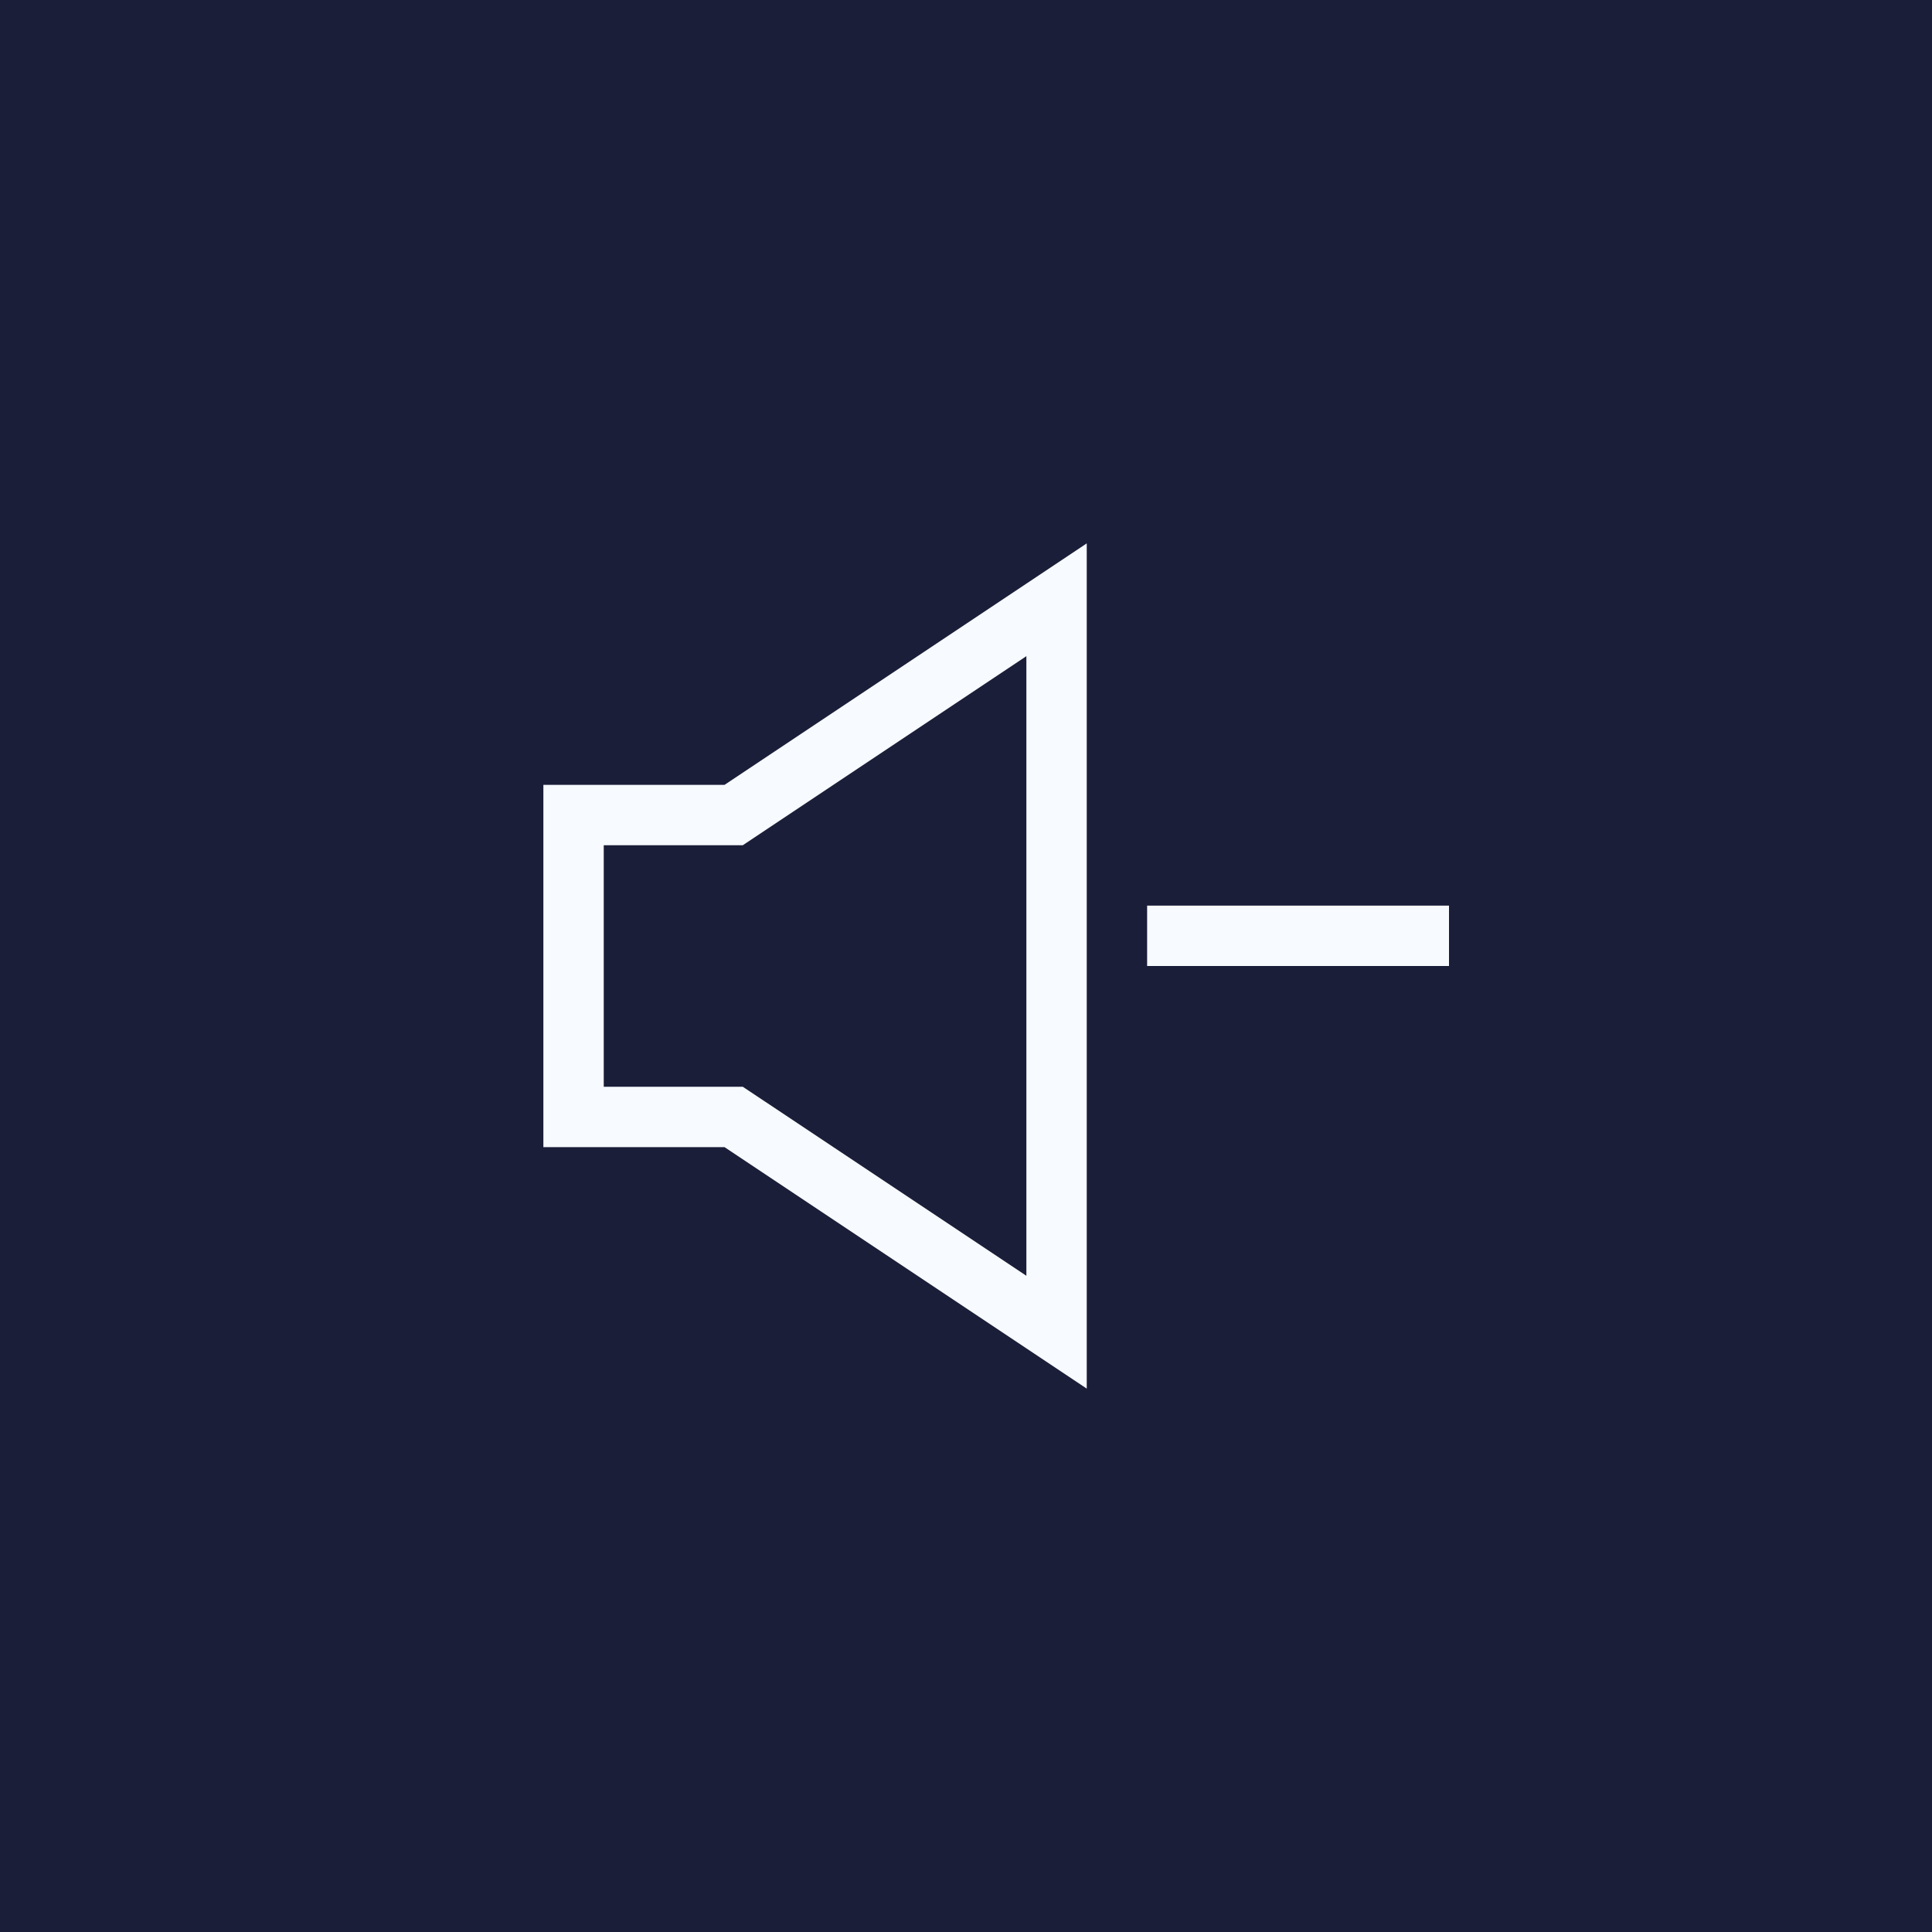 <svg width="32" height="32" viewBox="0 0 32 32" fill="none" xmlns="http://www.w3.org/2000/svg">
<rect width="32" height="32" fill="#1B1E38"/>
<path fill-rule="evenodd" clip-rule="evenodd" d="M10 13H12L17 9.667L18 9V10.202V21.798V23L17 22.333L12 19H10H9V18V14V13H10ZM12.555 13.832L17 10.868V21.131L12.555 18.168L12.303 18H12H10V14H12H12.303L12.555 13.832ZM19 15V16H24V15H19Z" fill="#F7FAFF"/>
</svg>
